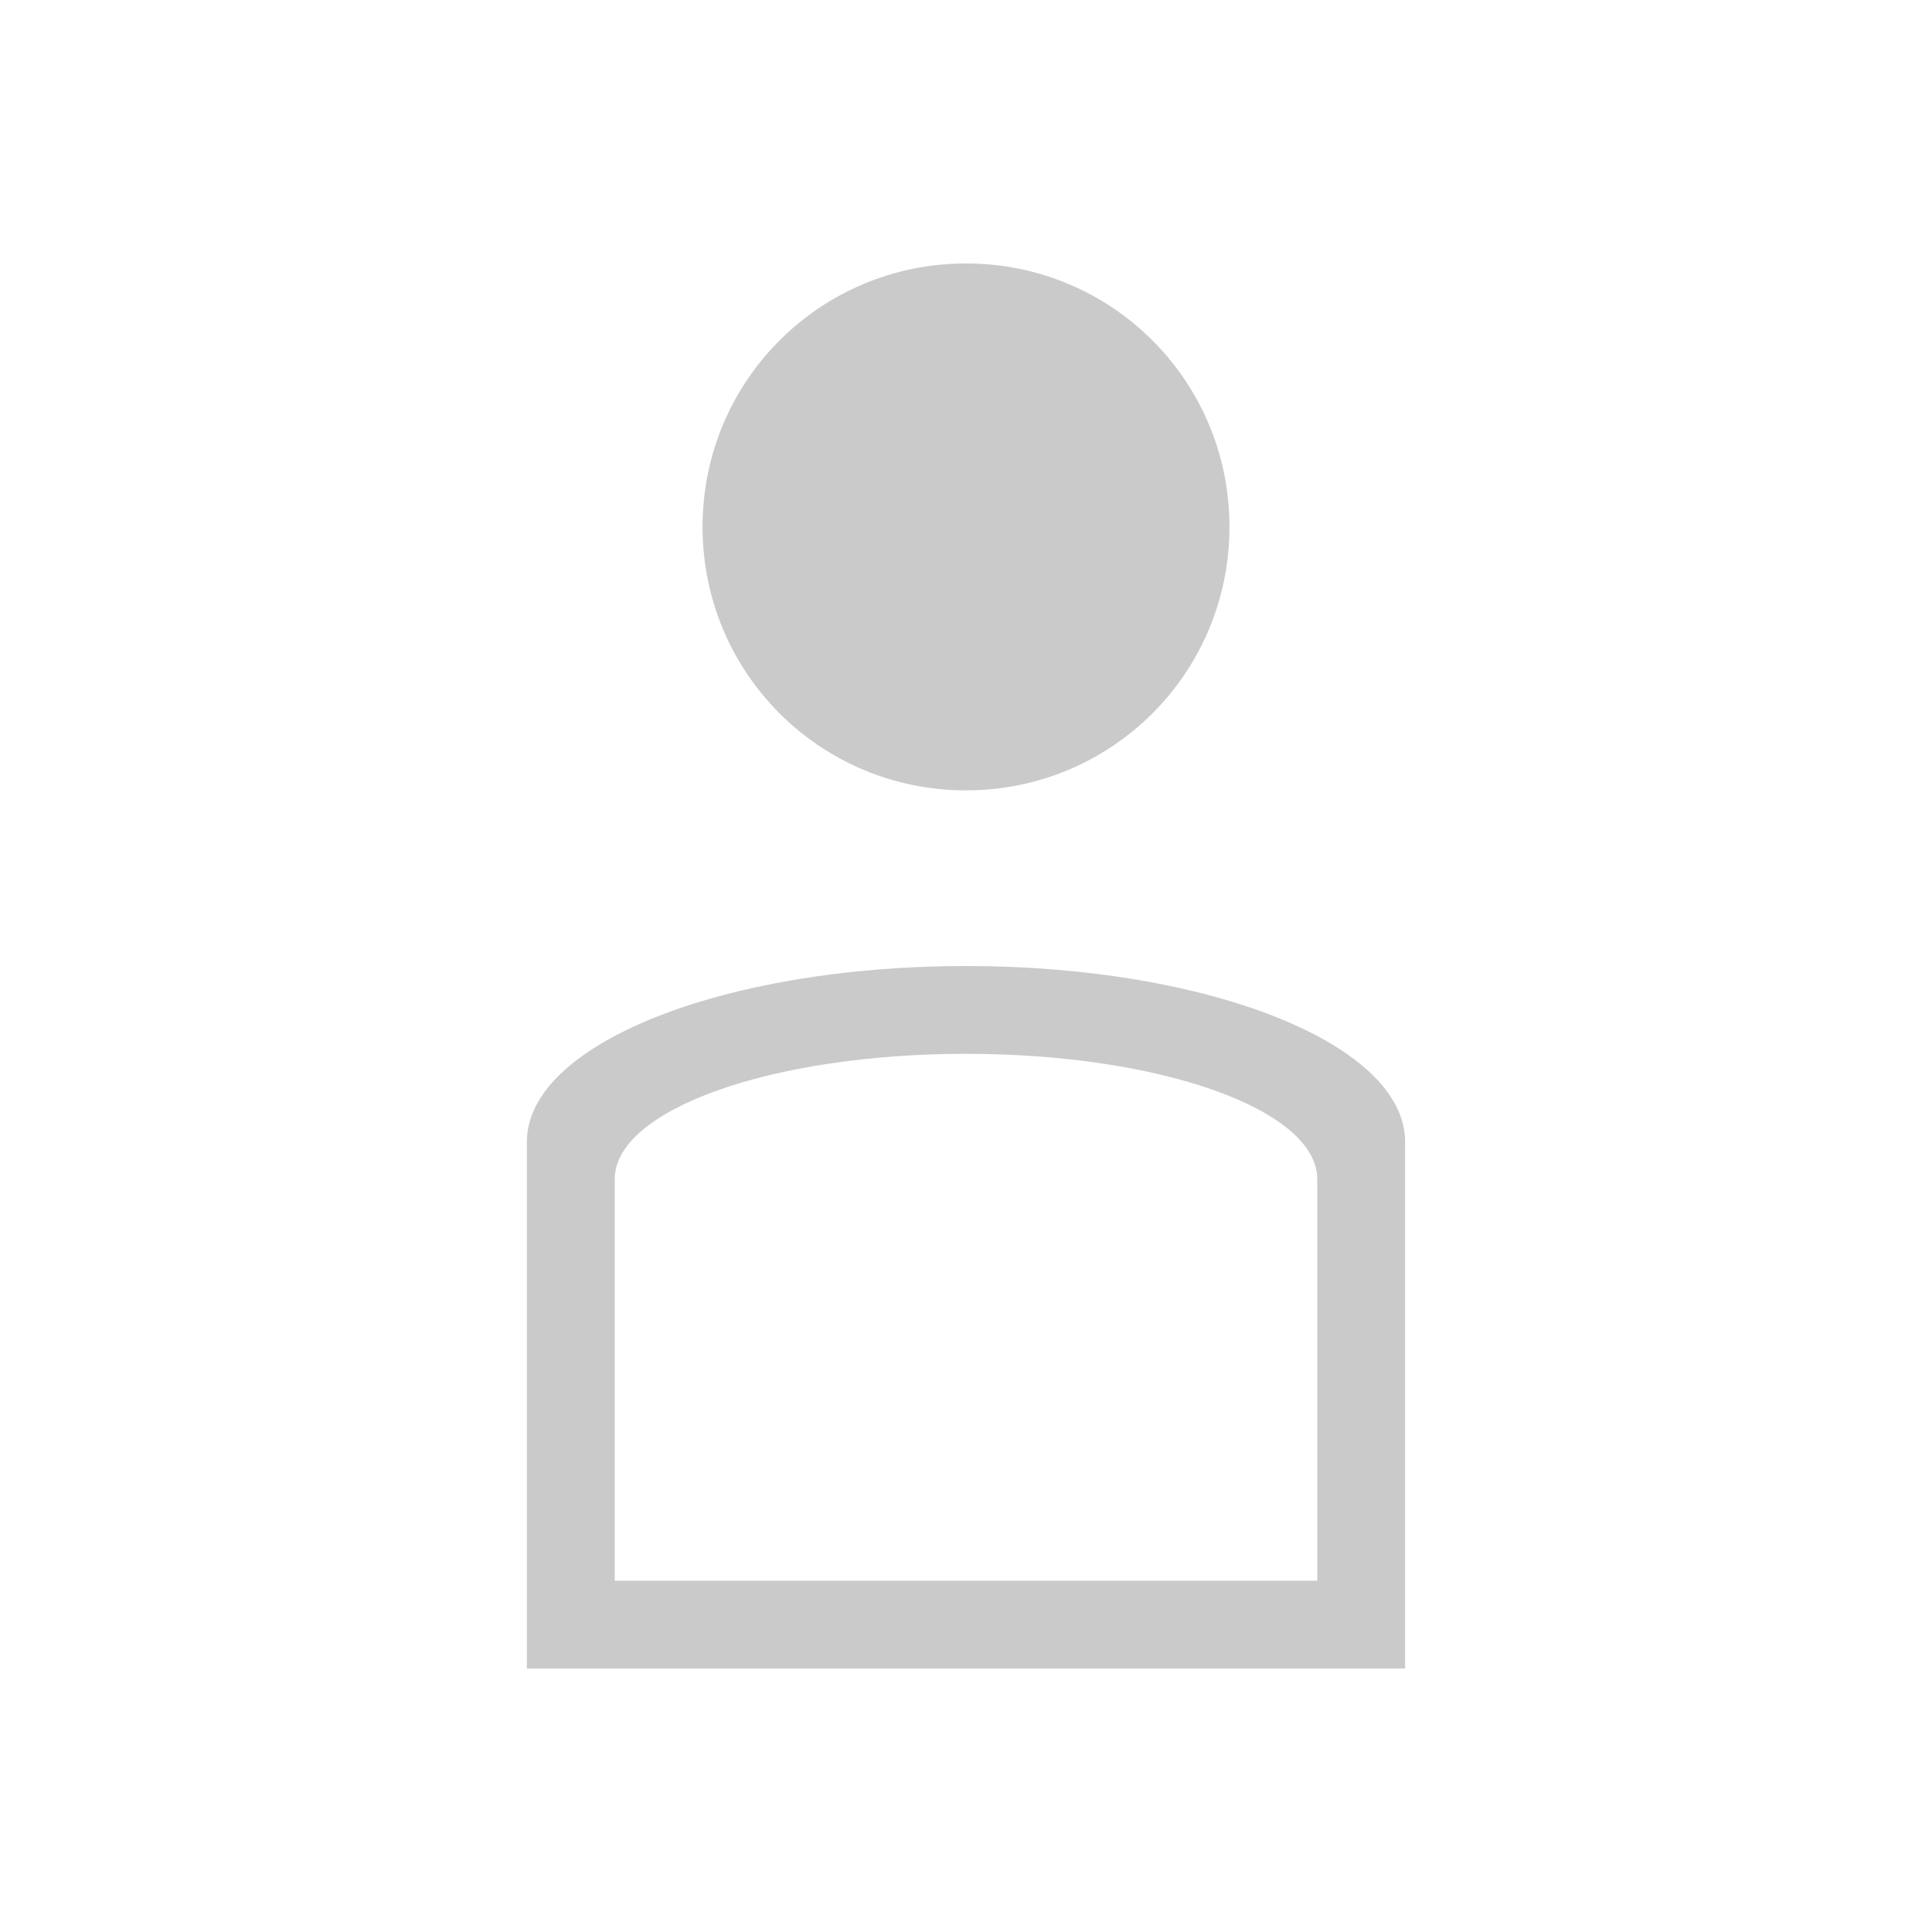 <svg xmlns="http://www.w3.org/2000/svg" xmlns:svg="http://www.w3.org/2000/svg" id="svg3049" width="22" height="22" version="1.1"><g id="layer1" transform="translate(-421.714,-525.791)"><path style="opacity:1;fill:#cacaca;fill-opacity:1;stroke:none" id="rect4109" d="M 11 3 C 9.338 3 8 4.338 8 6 C 8 7.662 9.338 9 11 9 C 12.662 9 14 7.662 14 6 C 14 4.338 12.662 3 11 3 z M 11 11 C 8.23 11 6 11.892 6 13 L 6 18 L 6 19 L 7.201 19 L 14.799 19 L 16 19 L 16 18 L 16 13 C 16 11.892 13.77 11 11 11 z M 11 12 C 13.216 12 15 12.636 15 13.428 L 15 18 L 7 18 L 7 13.428 C 7 12.636 8.784 12 11 12 z" transform="translate(421.714,525.791)"/></g></svg>